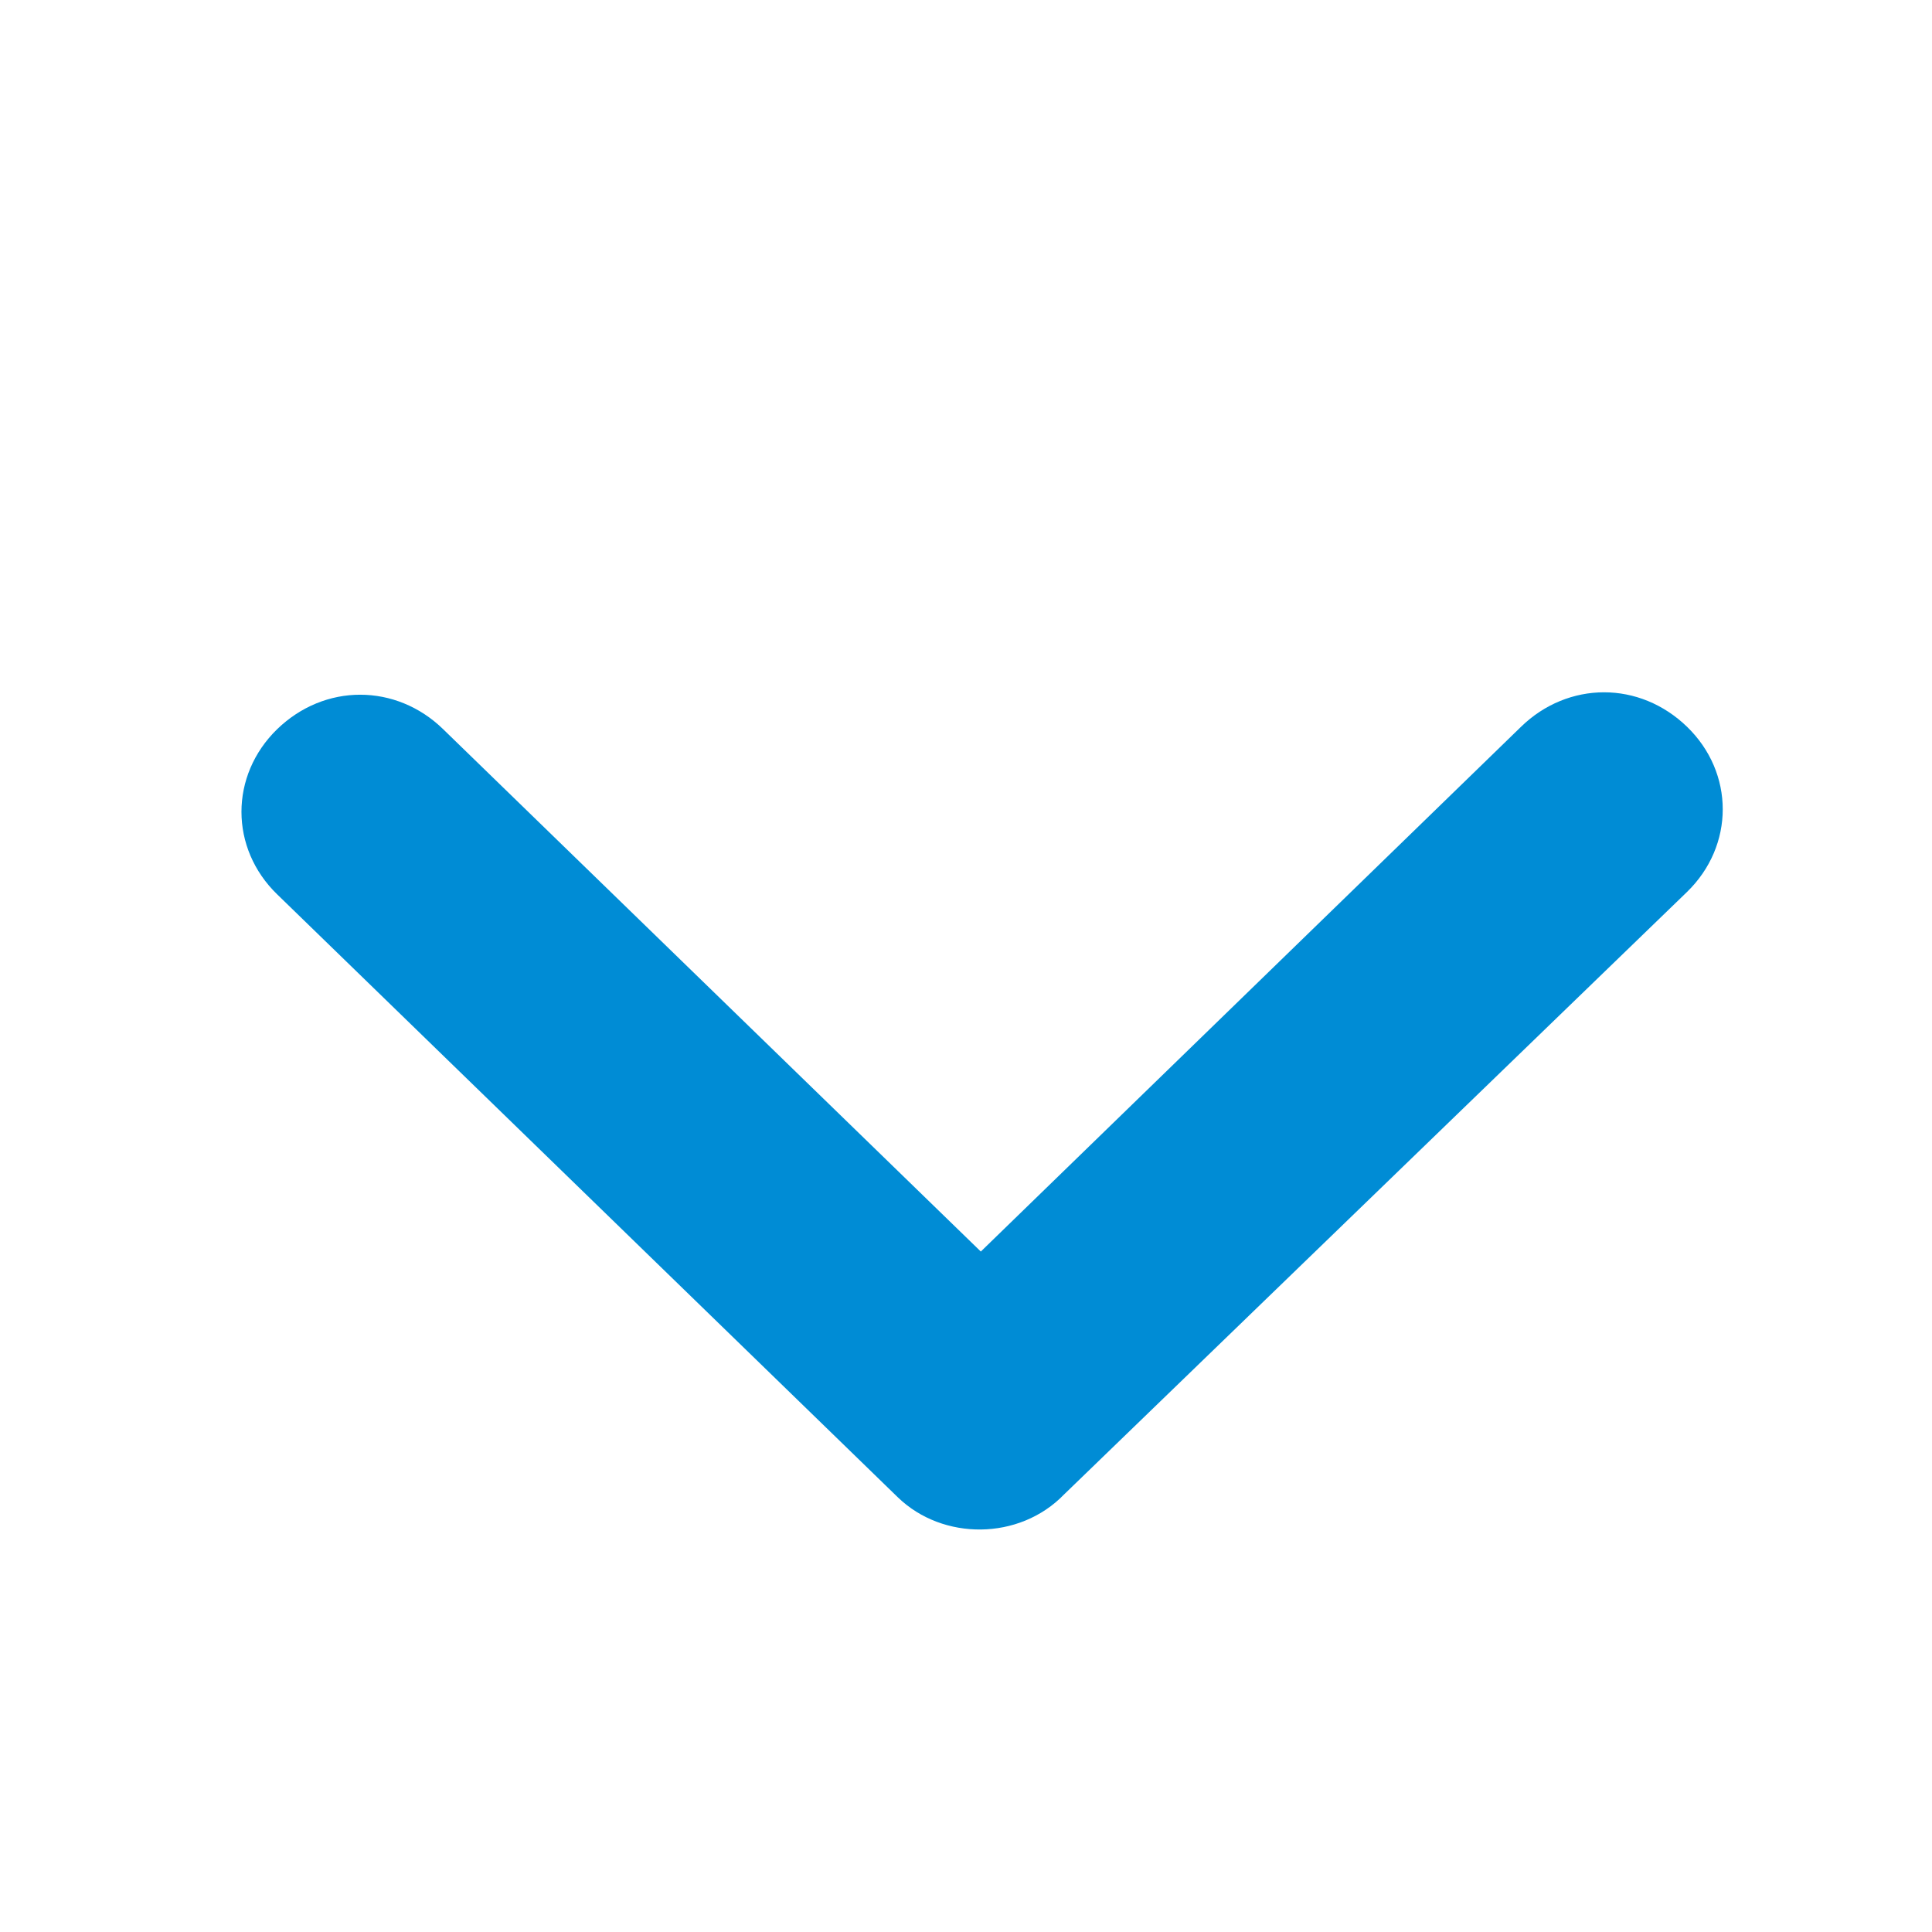 <?xml version="1.0" encoding="UTF-8"?>
<svg width="12px" height="12px" viewBox="0 0 12 12" version="1.1" xmlns="http://www.w3.org/2000/svg" xmlns:xlink="http://www.w3.org/1999/xlink">
    <!-- Generator: Sketch 52.5 (67469) - http://www.bohemiancoding.com/sketch -->
    <title>Icons/arrow-down-blue</title>
    <desc>Created with Sketch.</desc>
    <g id="Icons/arrow-down-blue" stroke="none" stroke-width="1" fill="none" fill-rule="evenodd">
        <rect id="Rectangle" stroke="#979797" fill="#D8D8D8" opacity="0" x="0.5" y="0.5" width="11" height="11"></rect>
        <path d="M8.412,6.462 L4.668,2.591 C4.42,2.336 4.033,2.336 3.786,2.591 C3.662,2.719 3.6,2.878 3.6,3.037 C3.6,3.196 3.662,3.356 3.786,3.483 L7.113,6.908 L3.801,10.317 C3.677,10.444 3.615,10.604 3.615,10.763 C3.615,10.922 3.677,11.081 3.801,11.209 C4.049,11.464 4.436,11.464 4.683,11.209 L8.428,7.354 C8.66,7.115 8.66,6.701 8.412,6.462 Z" id="Combined-Shape" stroke="#008CD5" stroke-width="0.2" fill="#008CD5" transform="translate(6.1, 6.9) rotate(-270) translate(-6.1, -6.9) "></path>
    </g>
</svg>